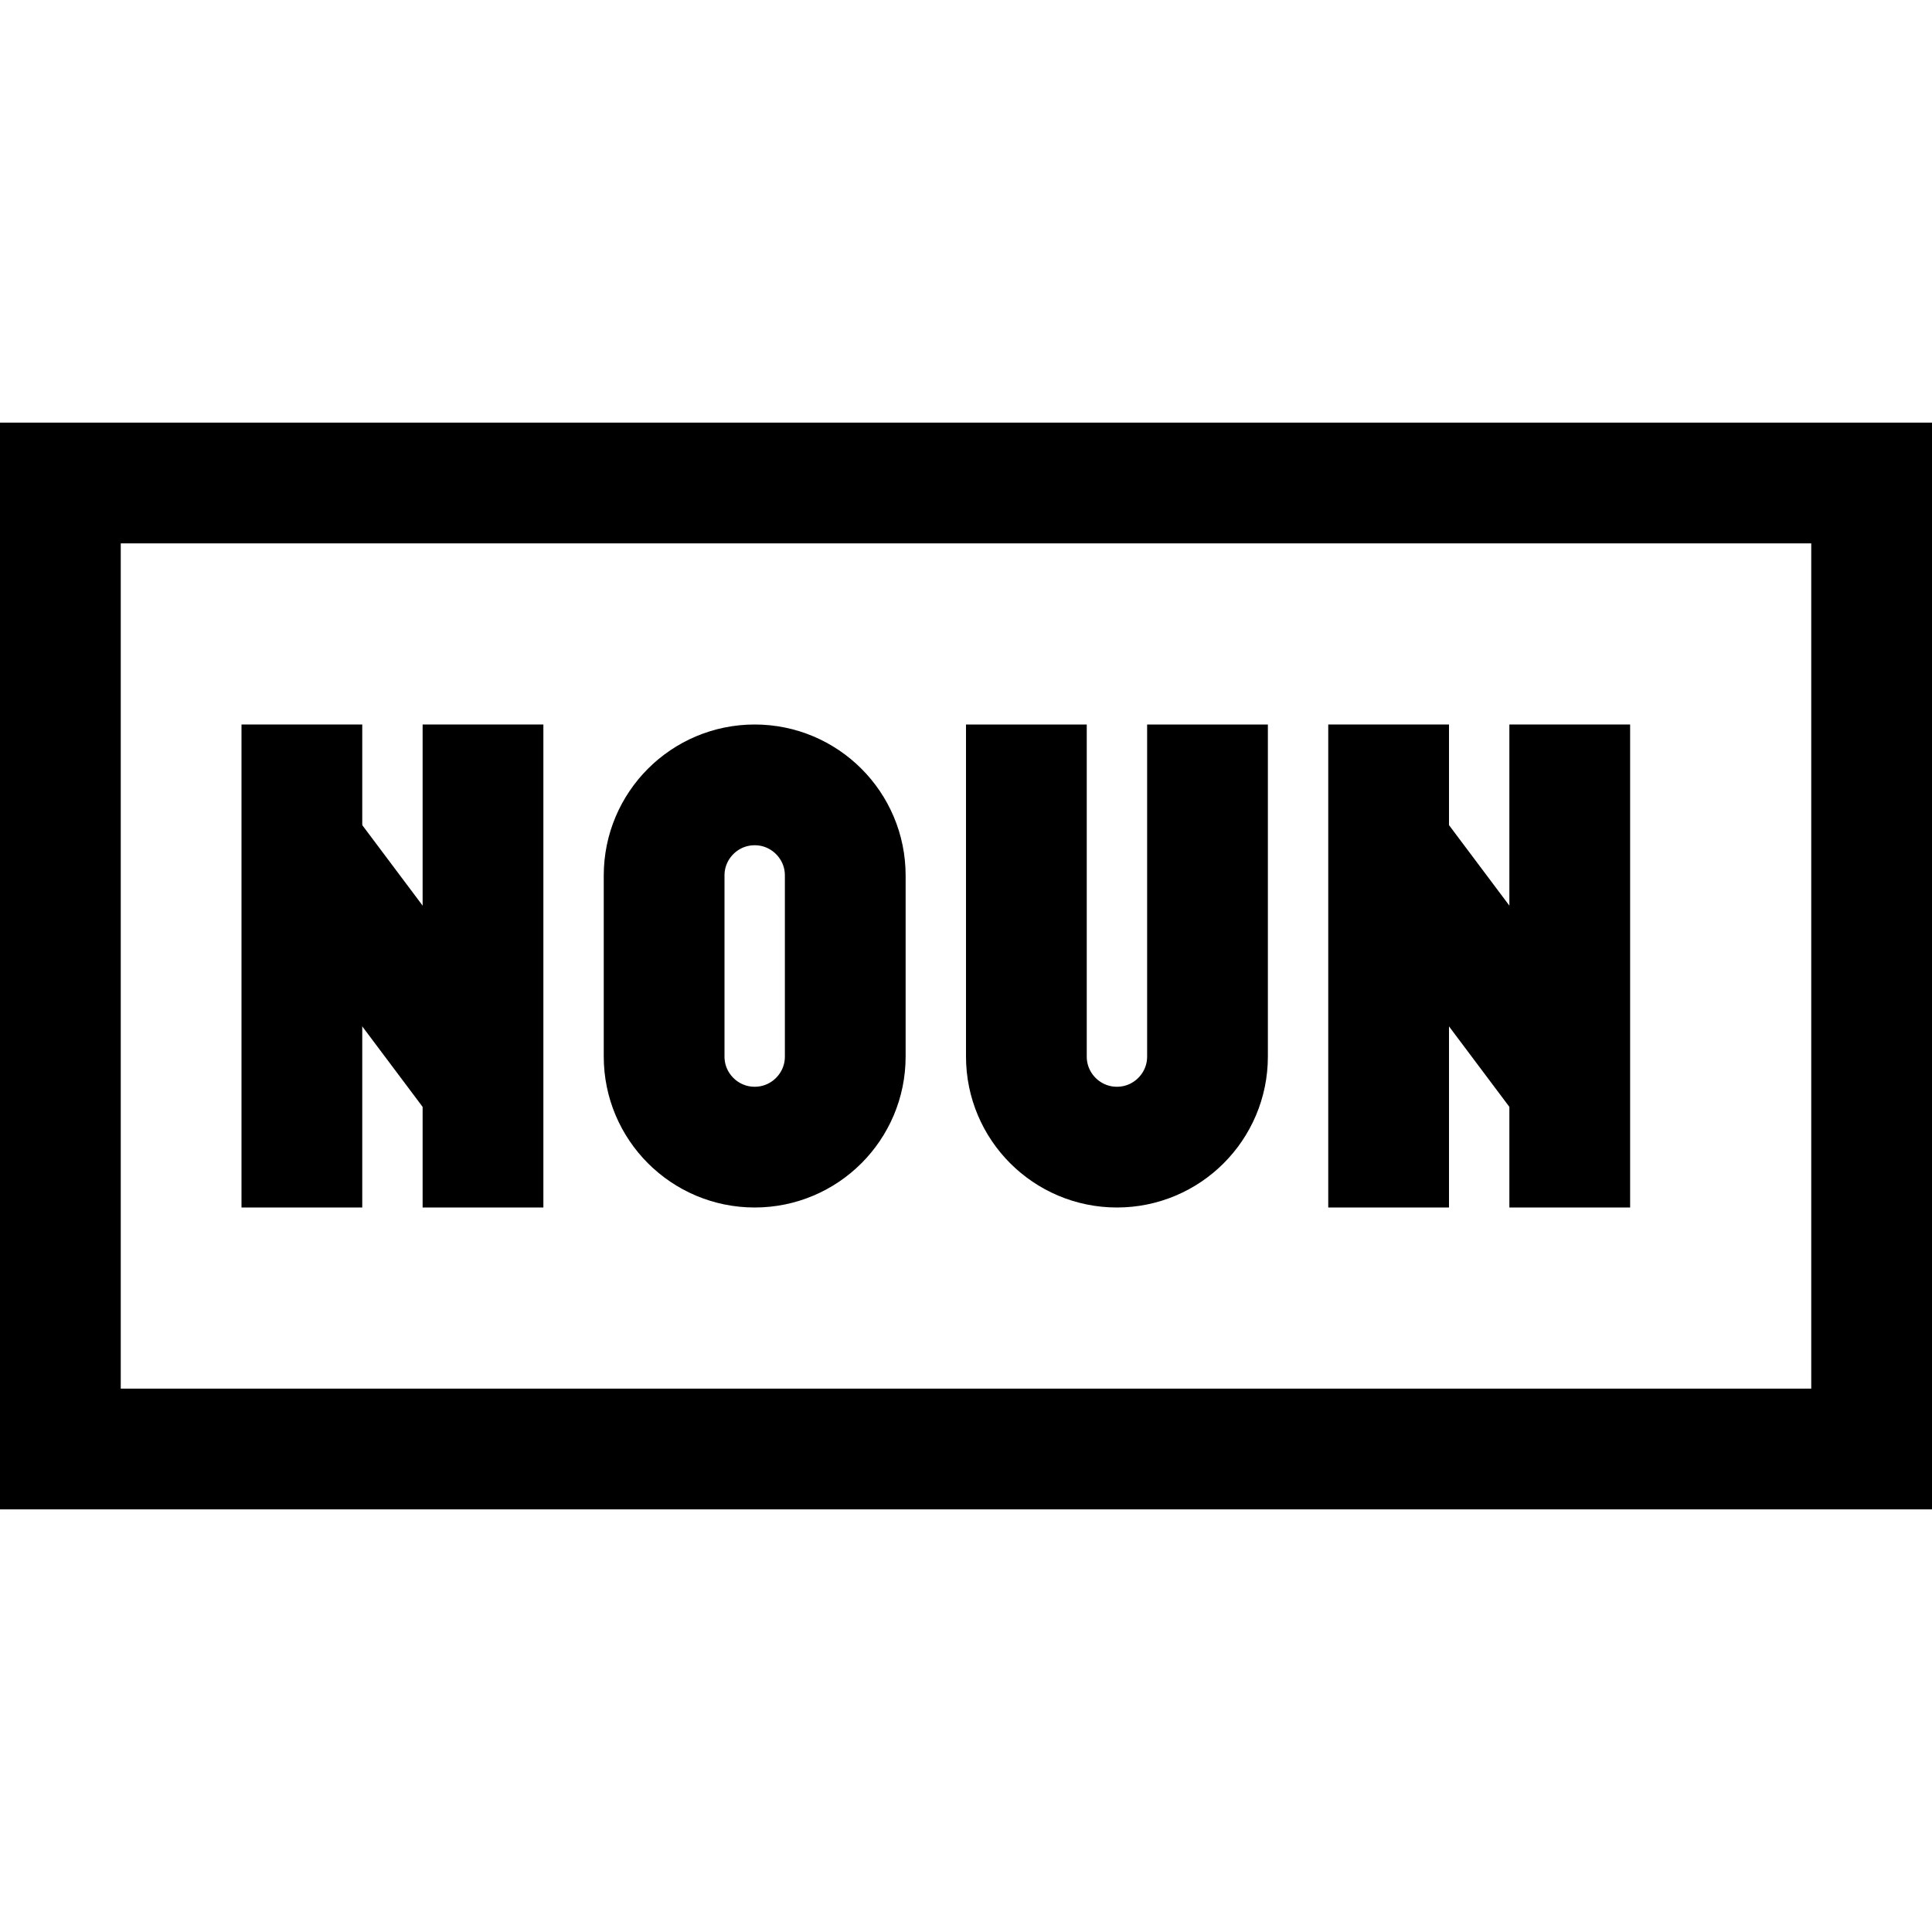 <?xml version="1.0" encoding="iso-8859-1"?>
<!-- Generator: Adobe Illustrator 19.1.1, SVG Export Plug-In . SVG Version: 6.00 Build 0)  -->
<svg version="1.1" id="Layer_1" xmlns="http://www.w3.org/2000/svg" xmlns:xlink="http://www.w3.org/1999/xlink" x="0px" y="0px"
	 viewBox="0 0 32 32" style="enable-background:new 0 0 32 32;" xml:space="preserve">
<line id="XMLID_5_" style="fill:none;stroke:#000000;stroke-width:2;stroke-miterlimit:10;" x1="5" y1="12" x2="5" y2="20"/>
<line id="XMLID_4_" style="fill:none;stroke:#000000;stroke-width:2;stroke-miterlimit:10;" x1="8" y1="12" x2="8" y2="20"/>
<line id="XMLID_3_" style="fill:none;stroke:#000000;stroke-width:2;stroke-miterlimit:10;" x1="5" y1="14" x2="8" y2="18"/>
<line id="XMLID_8_" style="fill:none;stroke:#000000;stroke-width:2;stroke-miterlimit:10;" x1="23" y1="12" x2="23" y2="20"/>
<line id="XMLID_7_" style="fill:none;stroke:#000000;stroke-width:2;stroke-miterlimit:10;" x1="26" y1="12" x2="26" y2="20"/>
<line id="XMLID_6_" style="fill:none;stroke:#000000;stroke-width:2;stroke-miterlimit:10;" x1="23" y1="14" x2="26" y2="18"/>
<path style="fill:none;stroke:#000000;stroke-width:2;stroke-miterlimit:10;" d="M12.5,13L12.5,13c-0.828,0-1.5,0.672-1.5,1.5v3
	c0,0.828,0.672,1.5,1.5,1.5h0c0.828,0,1.5-0.672,1.5-1.5v-3C14,13.672,13.328,13,12.5,13z"/>
<rect x="1" y="8" style="fill:none;stroke:#000000;stroke-width:2;stroke-miterlimit:10;" width="30" height="16"/>
<path id="XMLID_127_" style="fill:none;stroke:#000000;stroke-width:2;stroke-miterlimit:10;" d="M20,12v5.5
	c0,0.828-0.672,1.5-1.5,1.5h0c-0.828,0-1.5-0.672-1.5-1.5V12"/>
</svg>
